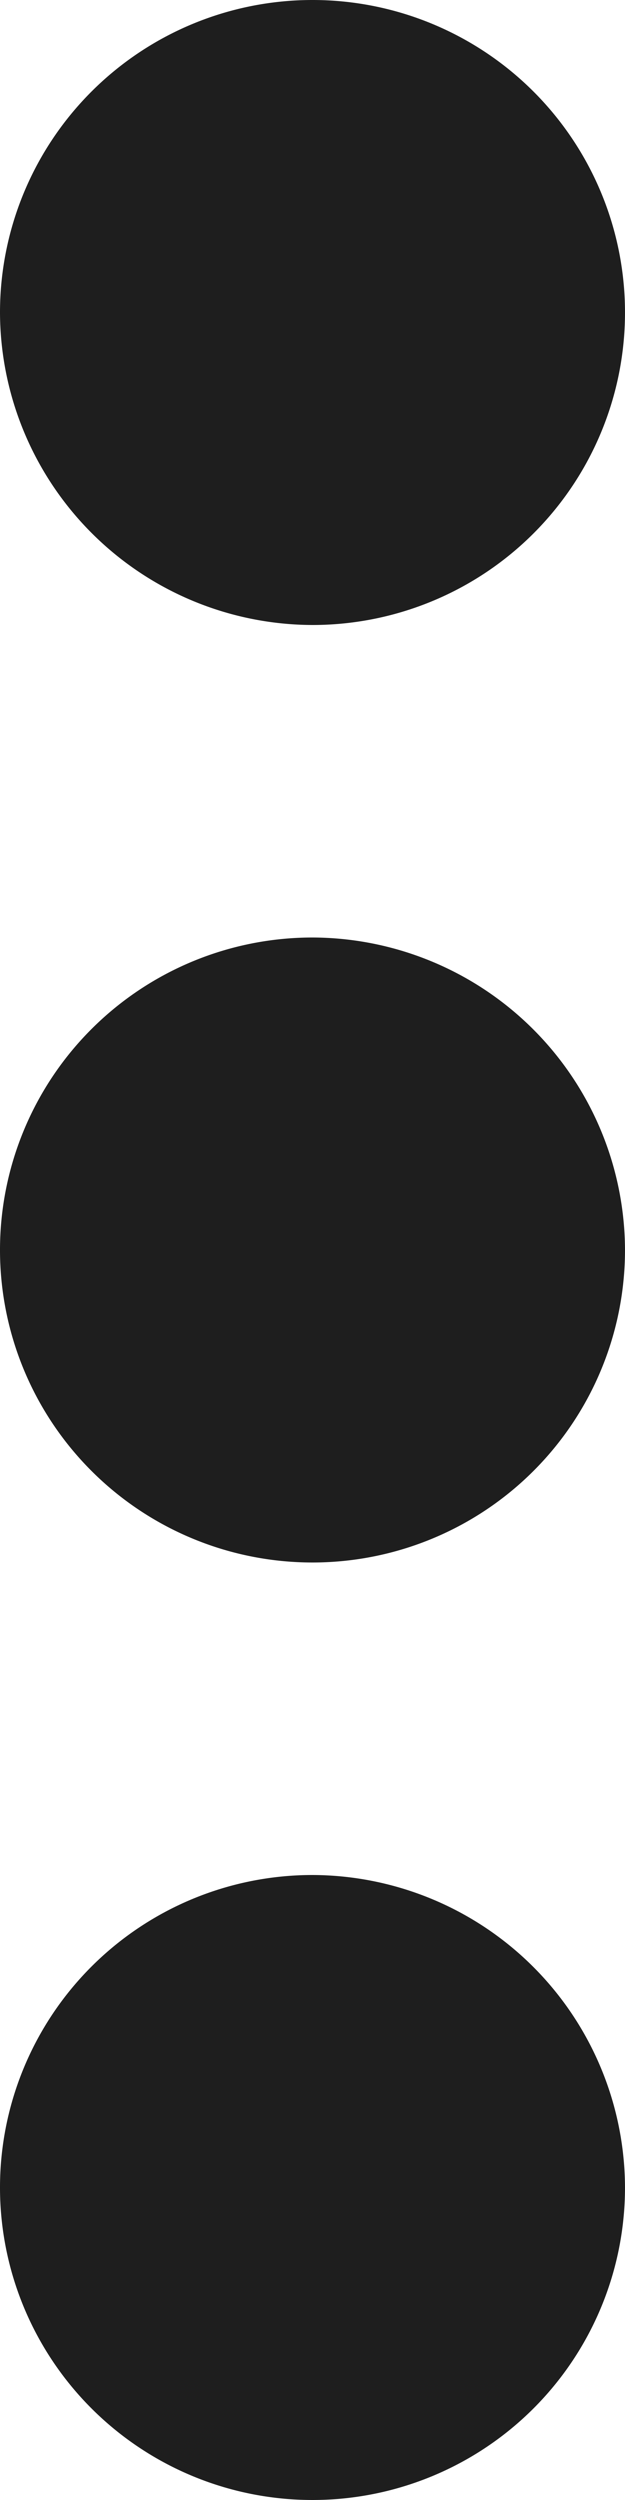 <svg xmlns="http://www.w3.org/2000/svg" width="4" height="16" viewBox="0 0 4 16">
    <defs>
        <style>
            .cls-1{fill:none}.cls-2{clip-path:url(#clip-path)}.cls-3{fill:#1e1e1e}
        </style>
        <clipPath id="clip-path">
            <path d="M0 0h4v16H0z" class="cls-1"/>
        </clipPath>
    </defs>
    <g id="show-more-button-with-three-dots" class="cls-2">
        <g id="more-vert">
            <path id="Path_11" d="M155 4a2 2 0 1 0-2-2 2.006 2.006 0 0 0 2 2zm0 2a2 2 0 1 0 2 2 2.006 2.006 0 0 0-2-2zm0 6a2 2 0 1 0 2 2 2.006 2.006 0 0 0-2-2z" class="cls-3" data-name="Path 11" transform="translate(-153)"/>
        </g>
    </g>
</svg>

